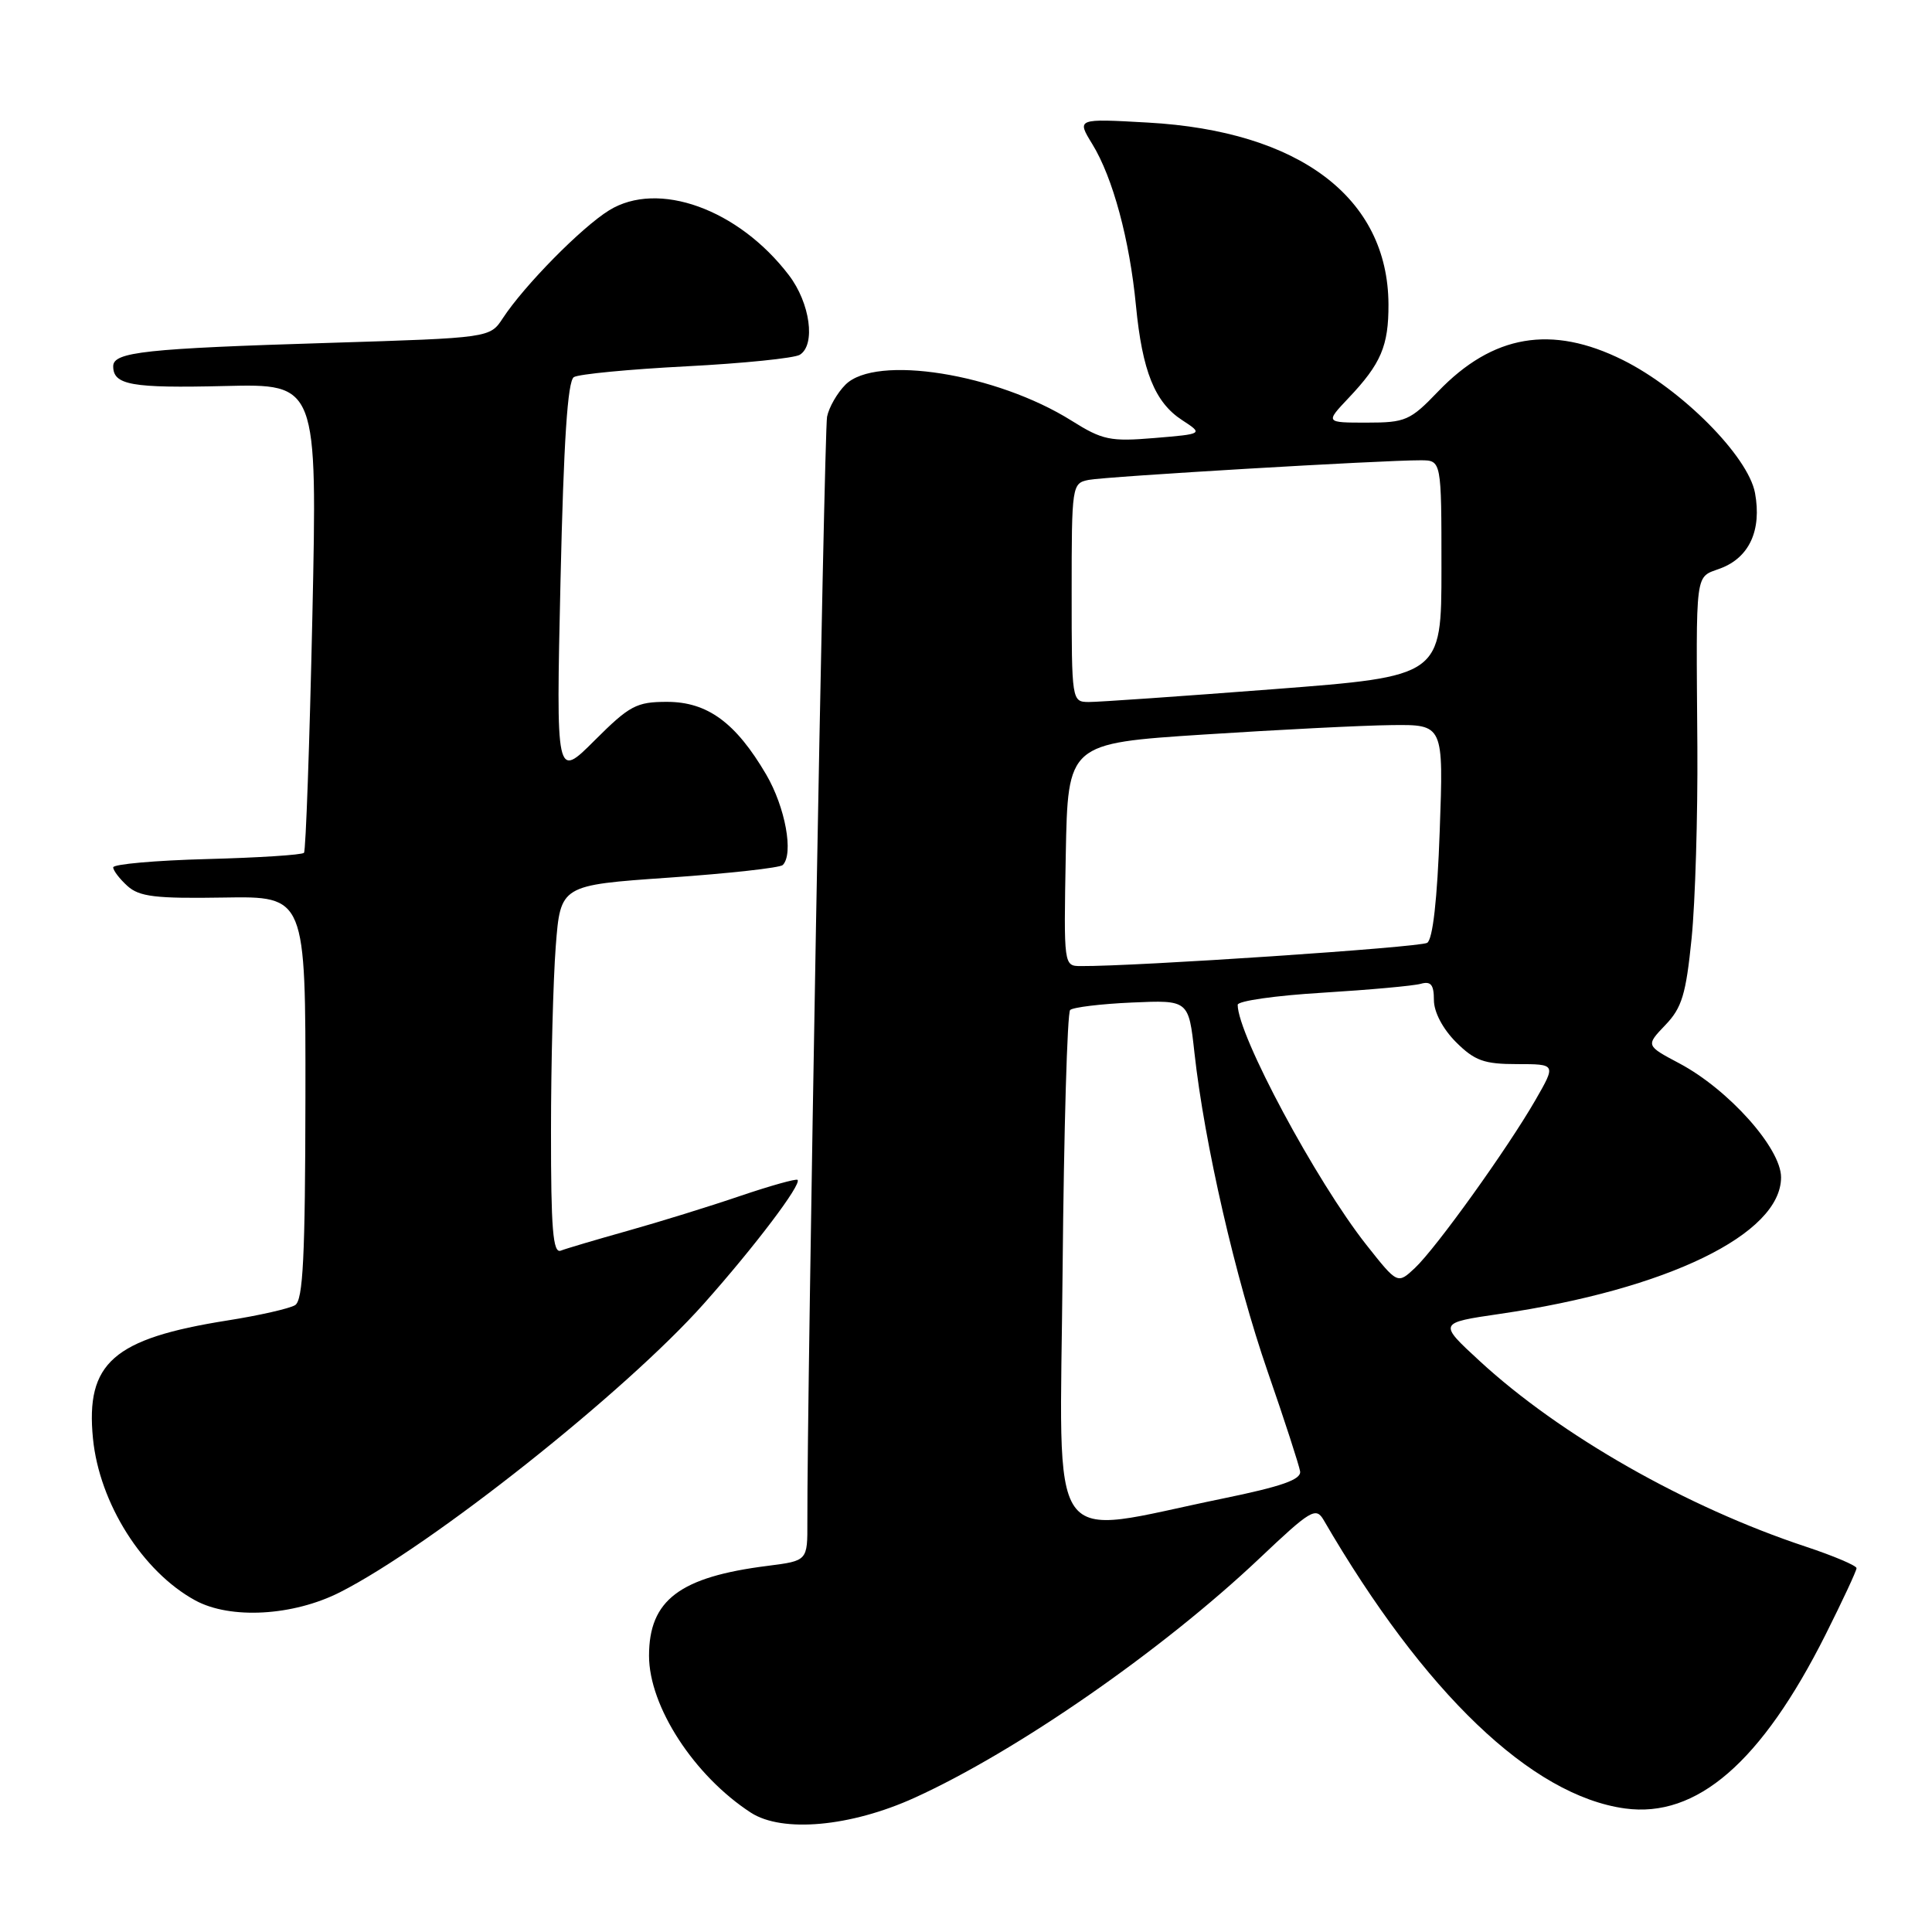 <?xml version="1.0" encoding="UTF-8" standalone="no"?>
<!DOCTYPE svg PUBLIC "-//W3C//DTD SVG 1.1//EN" "http://www.w3.org/Graphics/SVG/1.1/DTD/svg11.dtd" >
<svg xmlns="http://www.w3.org/2000/svg" xmlns:xlink="http://www.w3.org/1999/xlink" version="1.1" viewBox="0 0 256 256">
 <g >
 <path fill="currentColor"
d=" M 121.17 238.22 C 134.73 232.06 154.00 218.68 166.88 206.50 C 173.68 200.06 174.36 199.65 175.39 201.41 C 188.71 224.33 202.93 237.93 215.32 239.63 C 224.83 240.93 233.40 233.51 241.90 216.59 C 244.15 212.10 246.00 208.14 246.00 207.79 C 246.00 207.45 242.96 206.16 239.25 204.93 C 223.44 199.69 206.75 190.20 196.04 180.32 C 190.58 175.29 190.58 175.29 198.72 174.10 C 220.91 170.86 236.00 163.53 236.00 156.00 C 236.00 152.15 229.05 144.37 222.52 140.90 C 218.07 138.54 218.07 138.54 220.67 135.82 C 222.87 133.53 223.40 131.75 224.15 124.30 C 224.63 119.46 224.97 108.08 224.91 99.00 C 224.74 75.05 224.54 76.61 227.98 75.31 C 231.80 73.87 233.45 70.26 232.55 65.33 C 231.65 60.46 222.84 51.59 215.05 47.71 C 205.59 43.00 197.80 44.33 190.55 51.88 C 186.86 55.73 186.23 56.00 181.10 56.00 C 175.61 56.00 175.61 56.00 178.68 52.75 C 183.00 48.19 184.00 45.83 183.98 40.32 C 183.91 26.21 172.20 17.36 152.08 16.24 C 142.66 15.71 142.66 15.71 144.74 19.10 C 147.46 23.53 149.68 31.77 150.52 40.50 C 151.36 49.19 153.02 53.32 156.64 55.67 C 159.44 57.50 159.44 57.50 152.97 58.04 C 147.11 58.53 146.08 58.31 142.00 55.75 C 132.03 49.49 116.05 46.95 112.03 50.97 C 110.94 52.06 109.84 53.97 109.59 55.22 C 109.20 57.11 106.93 184.82 106.98 201.66 C 107.00 206.81 107.00 206.81 101.75 207.48 C 90.05 208.95 86.00 212.02 86.00 219.40 C 86.00 226.11 91.98 235.31 99.50 240.19 C 103.66 242.88 112.71 242.06 121.17 238.22 Z  M 45.07 210.97 C 57.17 204.82 82.91 184.40 93.28 172.73 C 100.04 165.13 106.25 156.91 105.68 156.34 C 105.49 156.16 102.06 157.12 98.05 158.48 C 94.04 159.85 87.34 161.92 83.17 163.09 C 79.01 164.26 75.01 165.44 74.30 165.72 C 73.27 166.11 73.00 162.85 73.01 149.86 C 73.01 140.86 73.30 129.85 73.64 125.39 C 74.27 117.29 74.27 117.29 88.66 116.29 C 96.57 115.74 103.35 114.99 103.72 114.62 C 105.19 113.14 104.06 106.96 101.52 102.62 C 97.49 95.75 93.74 93.00 88.38 93.00 C 84.33 93.00 83.42 93.49 78.79 98.11 C 73.68 103.22 73.68 103.22 74.27 76.96 C 74.69 58.44 75.21 50.49 76.04 49.97 C 76.69 49.57 83.39 48.93 90.94 48.54 C 98.48 48.15 105.25 47.46 105.98 47.01 C 108.11 45.69 107.35 40.15 104.53 36.46 C 97.85 27.70 87.20 23.86 80.71 27.87 C 77.06 30.12 69.46 37.84 66.63 42.16 C 64.92 44.77 64.92 44.77 43.71 45.43 C 19.24 46.18 15.00 46.64 15.00 48.53 C 15.00 51.02 17.42 51.45 29.77 51.15 C 42.05 50.85 42.05 50.85 41.39 81.68 C 41.02 98.63 40.52 112.72 40.28 113.00 C 40.04 113.28 34.25 113.65 27.42 113.83 C 20.59 114.01 15.00 114.51 15.00 114.93 C 15.00 115.35 15.85 116.46 16.89 117.40 C 18.46 118.82 20.62 119.08 29.64 118.93 C 40.50 118.75 40.50 118.75 40.47 145.43 C 40.44 166.57 40.16 172.29 39.10 172.94 C 38.36 173.39 34.33 174.31 30.13 174.97 C 15.00 177.37 11.33 180.59 12.32 190.62 C 13.17 199.20 18.89 208.25 25.87 212.06 C 30.53 214.60 38.85 214.13 45.07 210.97 Z  M 140.80 168.29 C 140.97 149.71 141.42 134.20 141.80 133.83 C 142.19 133.47 145.88 133.02 150.00 132.84 C 157.50 132.51 157.50 132.51 158.27 139.50 C 159.59 151.49 163.71 169.42 167.96 181.71 C 170.21 188.19 172.14 194.16 172.27 194.96 C 172.44 196.05 169.85 196.96 162.00 198.57 C 138.25 203.44 140.46 206.58 140.80 168.29 Z  M 181.06 164.96 C 174.39 156.51 164.00 137.14 164.00 133.14 C 164.00 132.63 169.06 131.91 175.25 131.54 C 181.44 131.16 187.29 130.63 188.25 130.36 C 189.60 129.98 190.00 130.47 190.00 132.51 C 190.00 134.10 191.17 136.32 192.92 138.08 C 195.40 140.55 196.64 141.00 201.02 141.00 C 206.19 141.00 206.19 141.00 203.46 145.75 C 199.74 152.21 190.30 165.37 187.48 168.02 C 185.18 170.17 185.18 170.17 181.06 164.96 Z  M 141.22 113.25 C 141.50 98.50 141.50 98.50 159.50 97.33 C 169.40 96.69 180.60 96.12 184.39 96.08 C 191.28 96.00 191.28 96.00 190.77 110.11 C 190.45 119.18 189.85 124.47 189.11 124.93 C 188.15 125.53 150.49 128.06 143.22 128.01 C 140.95 128.00 140.95 128.00 141.22 113.25 Z  M 142.00 78.52 C 142.00 64.30 142.04 64.03 144.25 63.59 C 146.54 63.14 183.22 60.97 188.25 60.99 C 191.00 61.00 191.00 61.00 191.00 75.30 C 191.00 89.61 191.00 89.61 168.75 91.32 C 156.51 92.26 145.49 93.03 144.25 93.02 C 142.02 93.00 142.00 92.86 142.00 78.52 Z "/>
</g>
</svg>